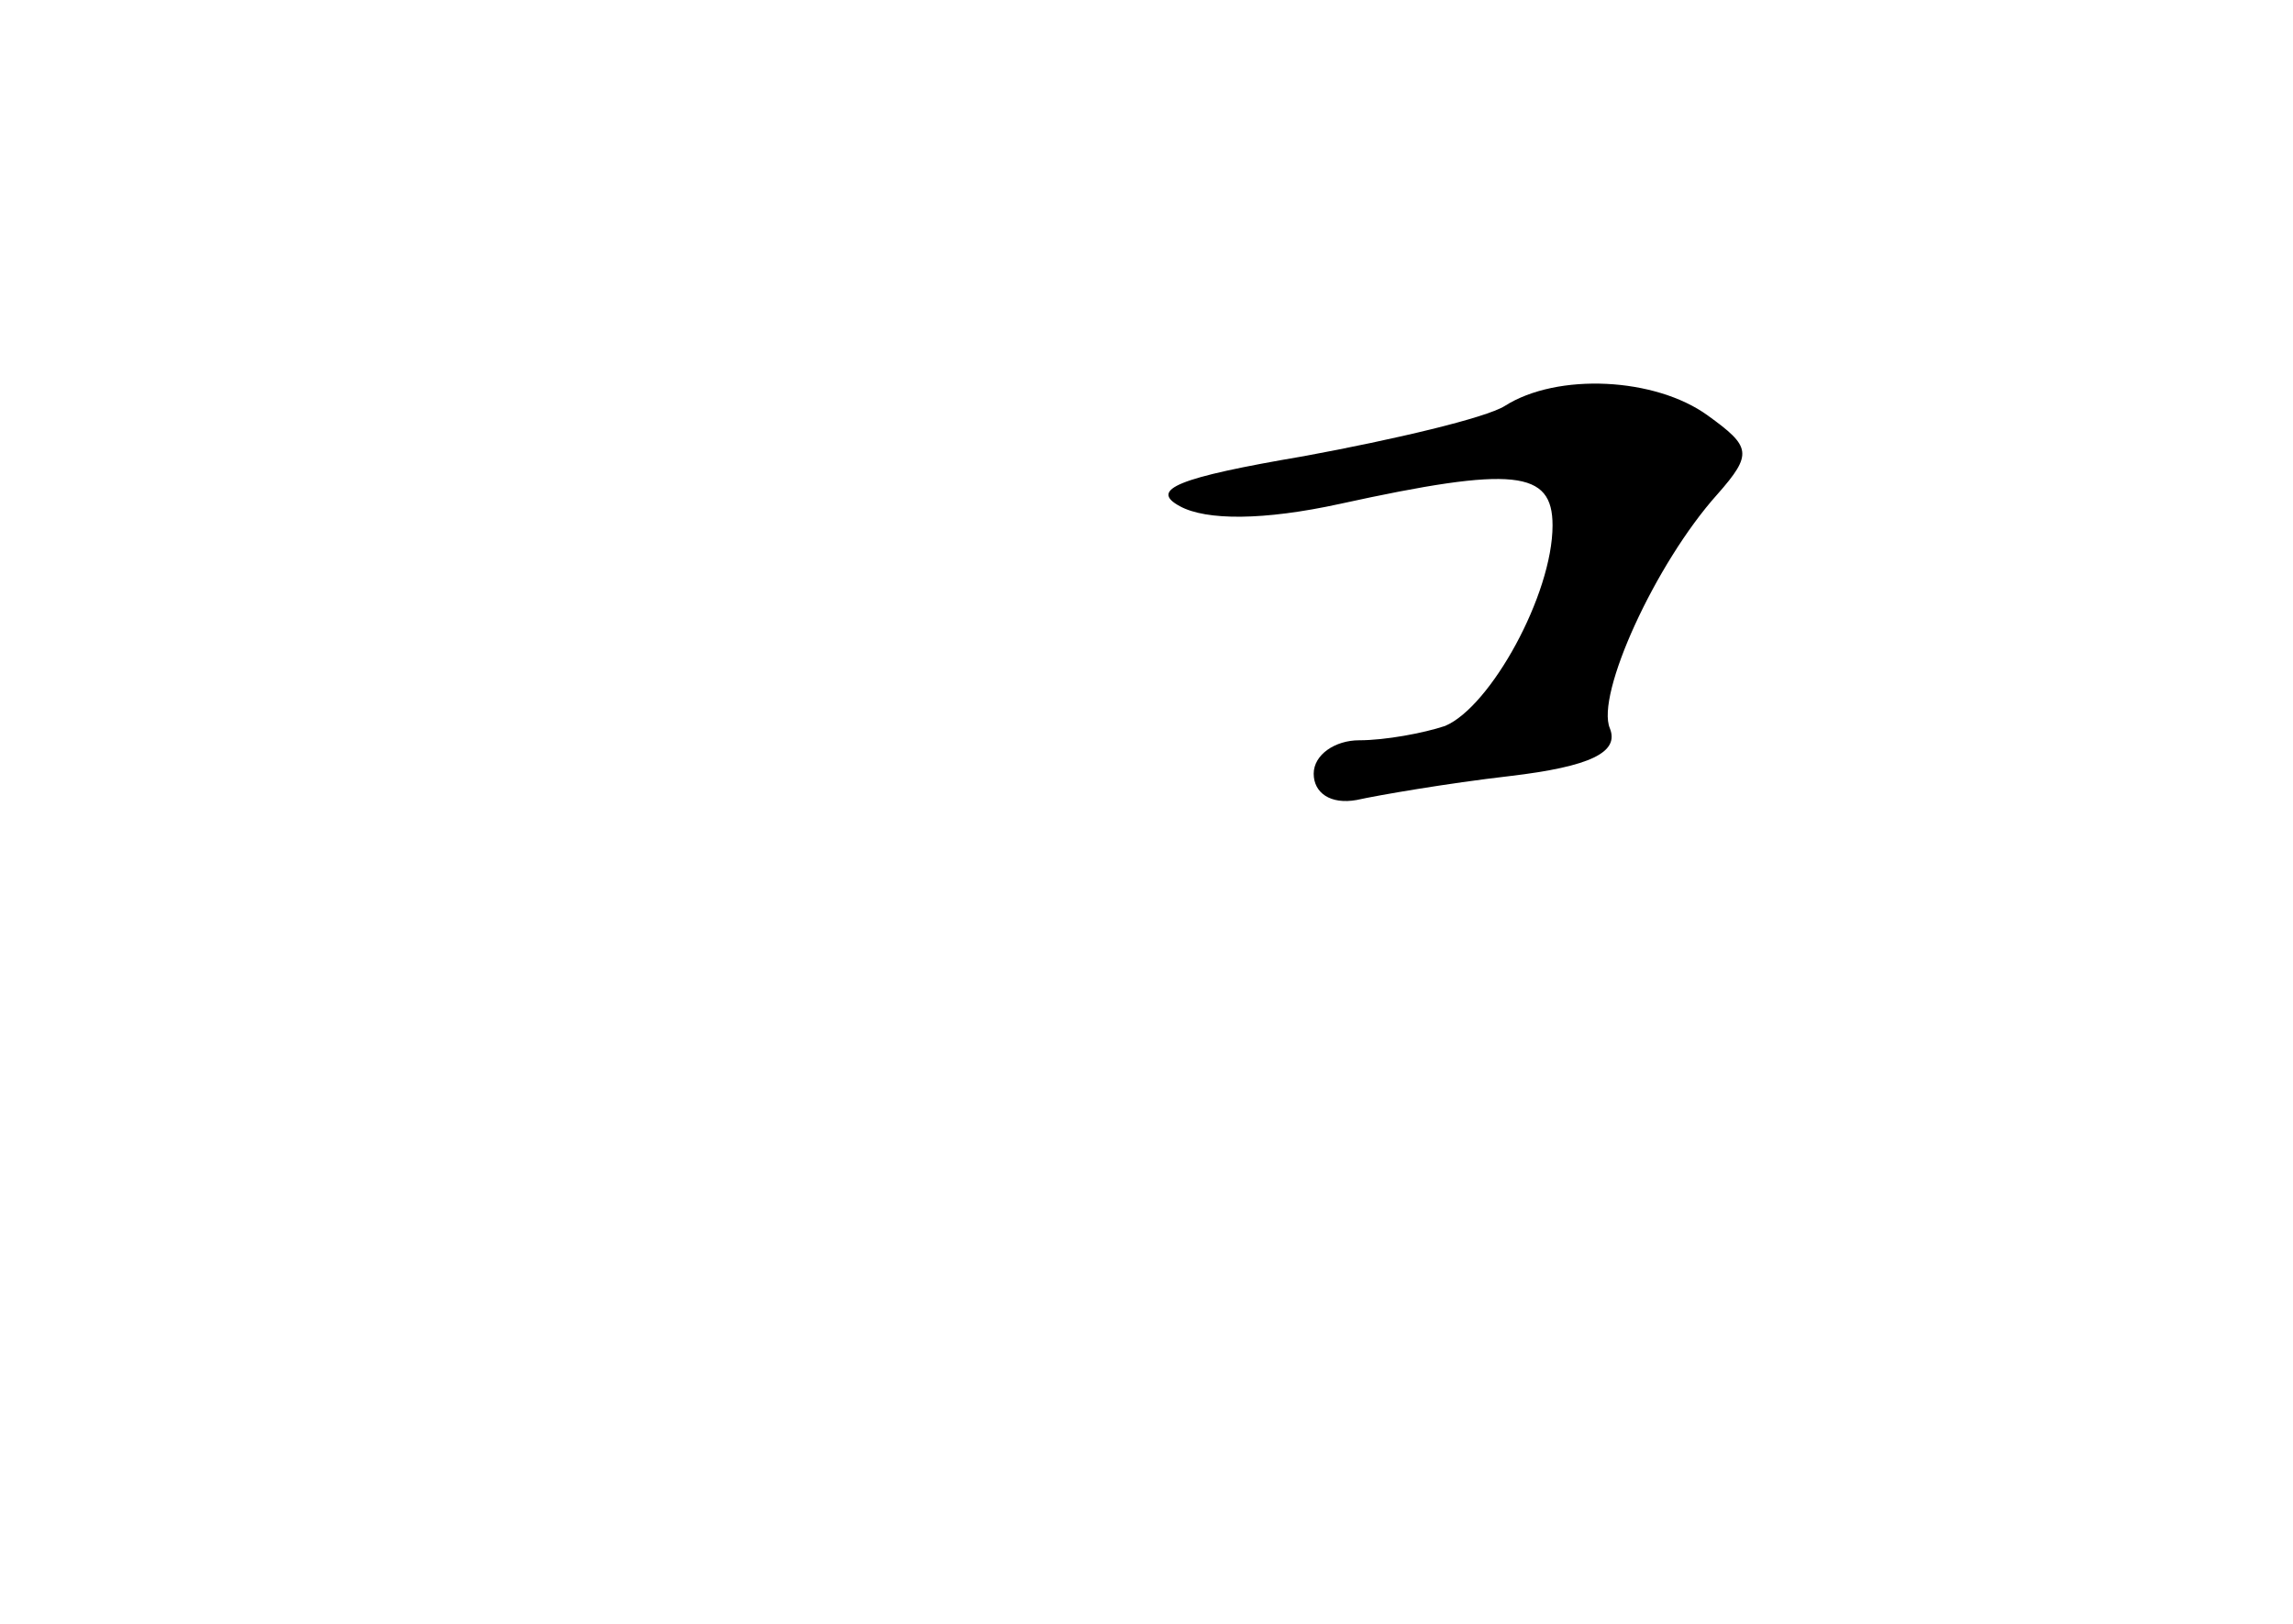 <?xml version="1.0" standalone="no"?>
<!DOCTYPE svg PUBLIC "-//W3C//DTD SVG 20010904//EN"
 "http://www.w3.org/TR/2001/REC-SVG-20010904/DTD/svg10.dtd">
<svg version="1.0" xmlns="http://www.w3.org/2000/svg"
 width="96pt" height="68pt" viewBox="0 0 96 68"
 preserveAspectRatio="xMidYMid meet">
<g transform="translate(0,68) scale(0.1,-0.1)"
fill="#000000" stroke="none">
<path d="M630 510 c-8 -5 -46 -14 -84 -21 -53 -9 -65 -14 -52 -21 11 -6 35 -6
67 1 73 16 89 14 89 -9 0 -29 -26 -76 -45 -84 -9 -3 -25 -6 -36 -6 -10 0 -19
-6 -19 -14 0 -8 7 -13 18 -11 9 2 38 7 64 10 34 4 46 10 42 20 -6 14 19 69 45
98 15 17 14 20 -4 33 -22 16 -63 18 -85 4z"/>
</g>
</svg>

